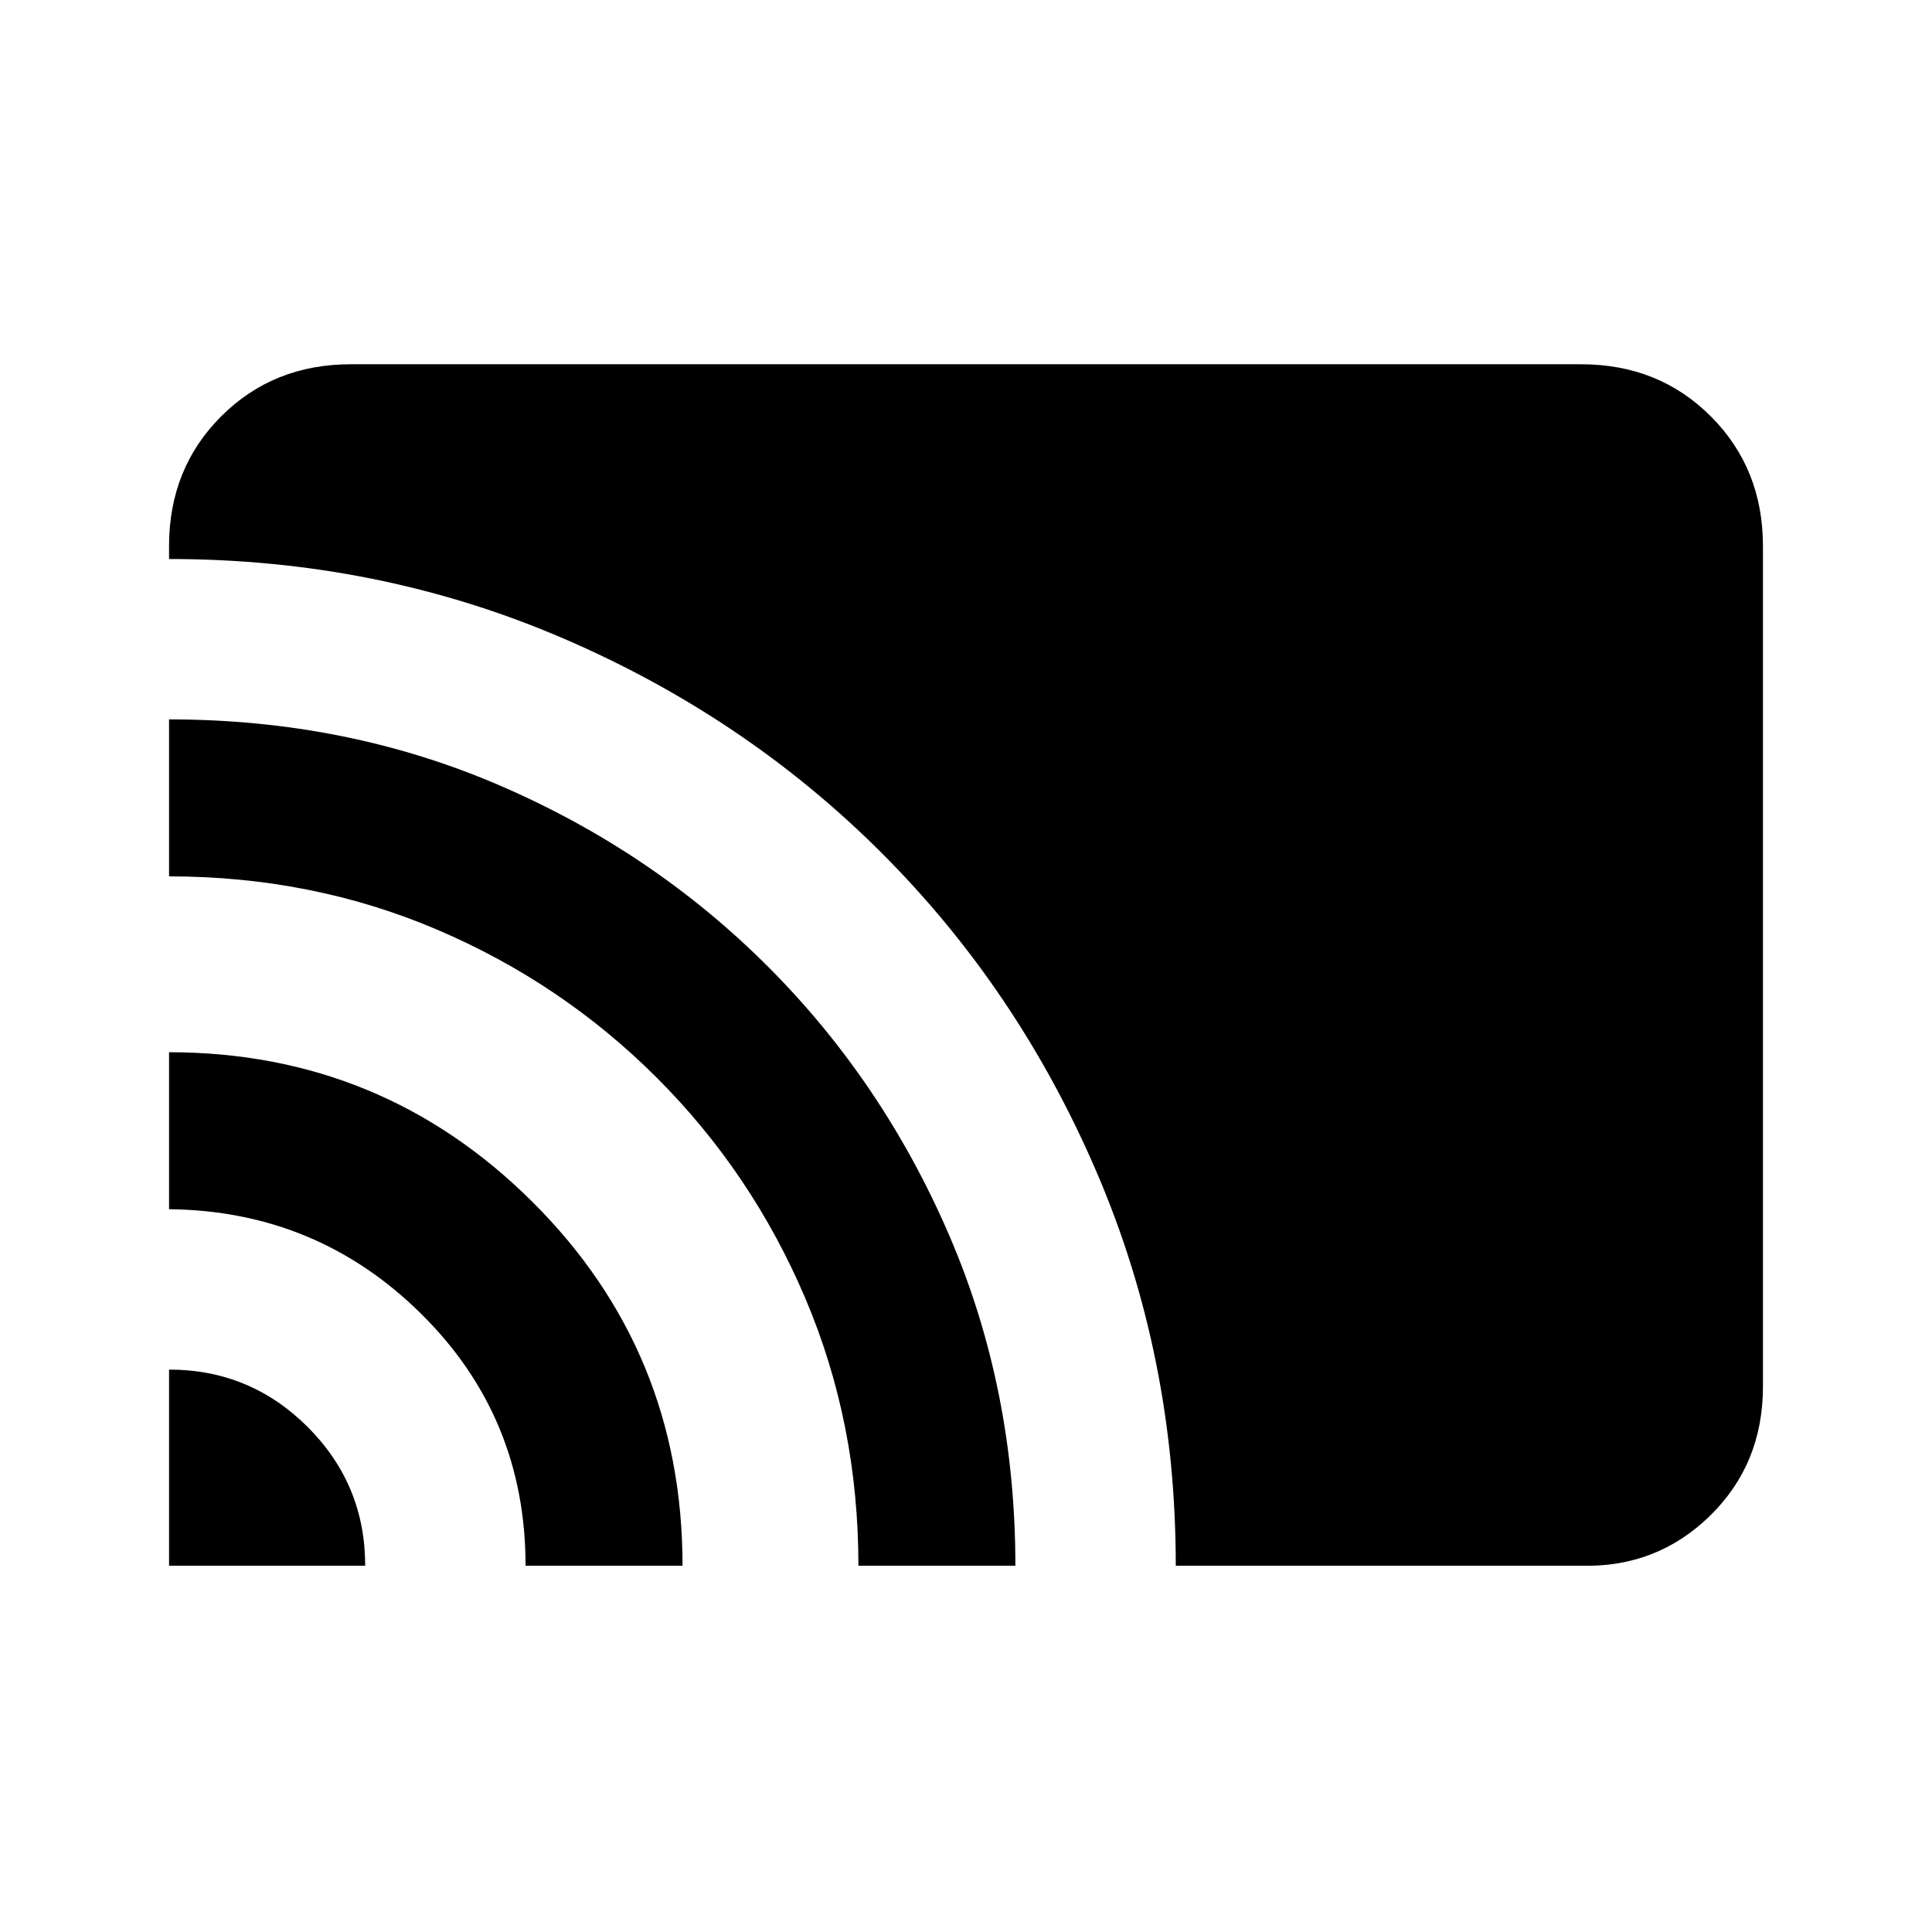 <svg xmlns="http://www.w3.org/2000/svg" height="20" viewBox="0 -960 960 960" width="20"><path d="M84-182v-97.46q40.35 0 68.91 28.55 28.55 28.56 28.55 68.91H84Zm177.15 0q0-73.85-51.82-125.12Q157.5-358.39 84-359.15v-78q105.77 0 180.46 74.26 74.69 74.27 74.69 180.89h-78Zm165.39 0q0-70.89-26.46-133.06t-73.66-109.36q-47.19-47.2-109.26-73.66Q155.08-524.54 84-524.54v-78q88.31 0 164.46 32.89 76.16 32.89 133.28 90.09 57.11 57.2 89.96 133.47 32.84 76.27 32.84 164.09h-78Zm157.69 0q0-103.61-39-194.82t-107.1-159.31q-68.1-68.1-159.31-107.1-91.21-39-194.82-39v-6.46q0-38.53 25.89-64.42T174.31-779h611.38q38.53 0 64.42 25.9Q876-727.19 876-688.65v417.62q0 38.55-26.39 64.29Q823.22-181 785.69-182H584.23Z"/></svg>